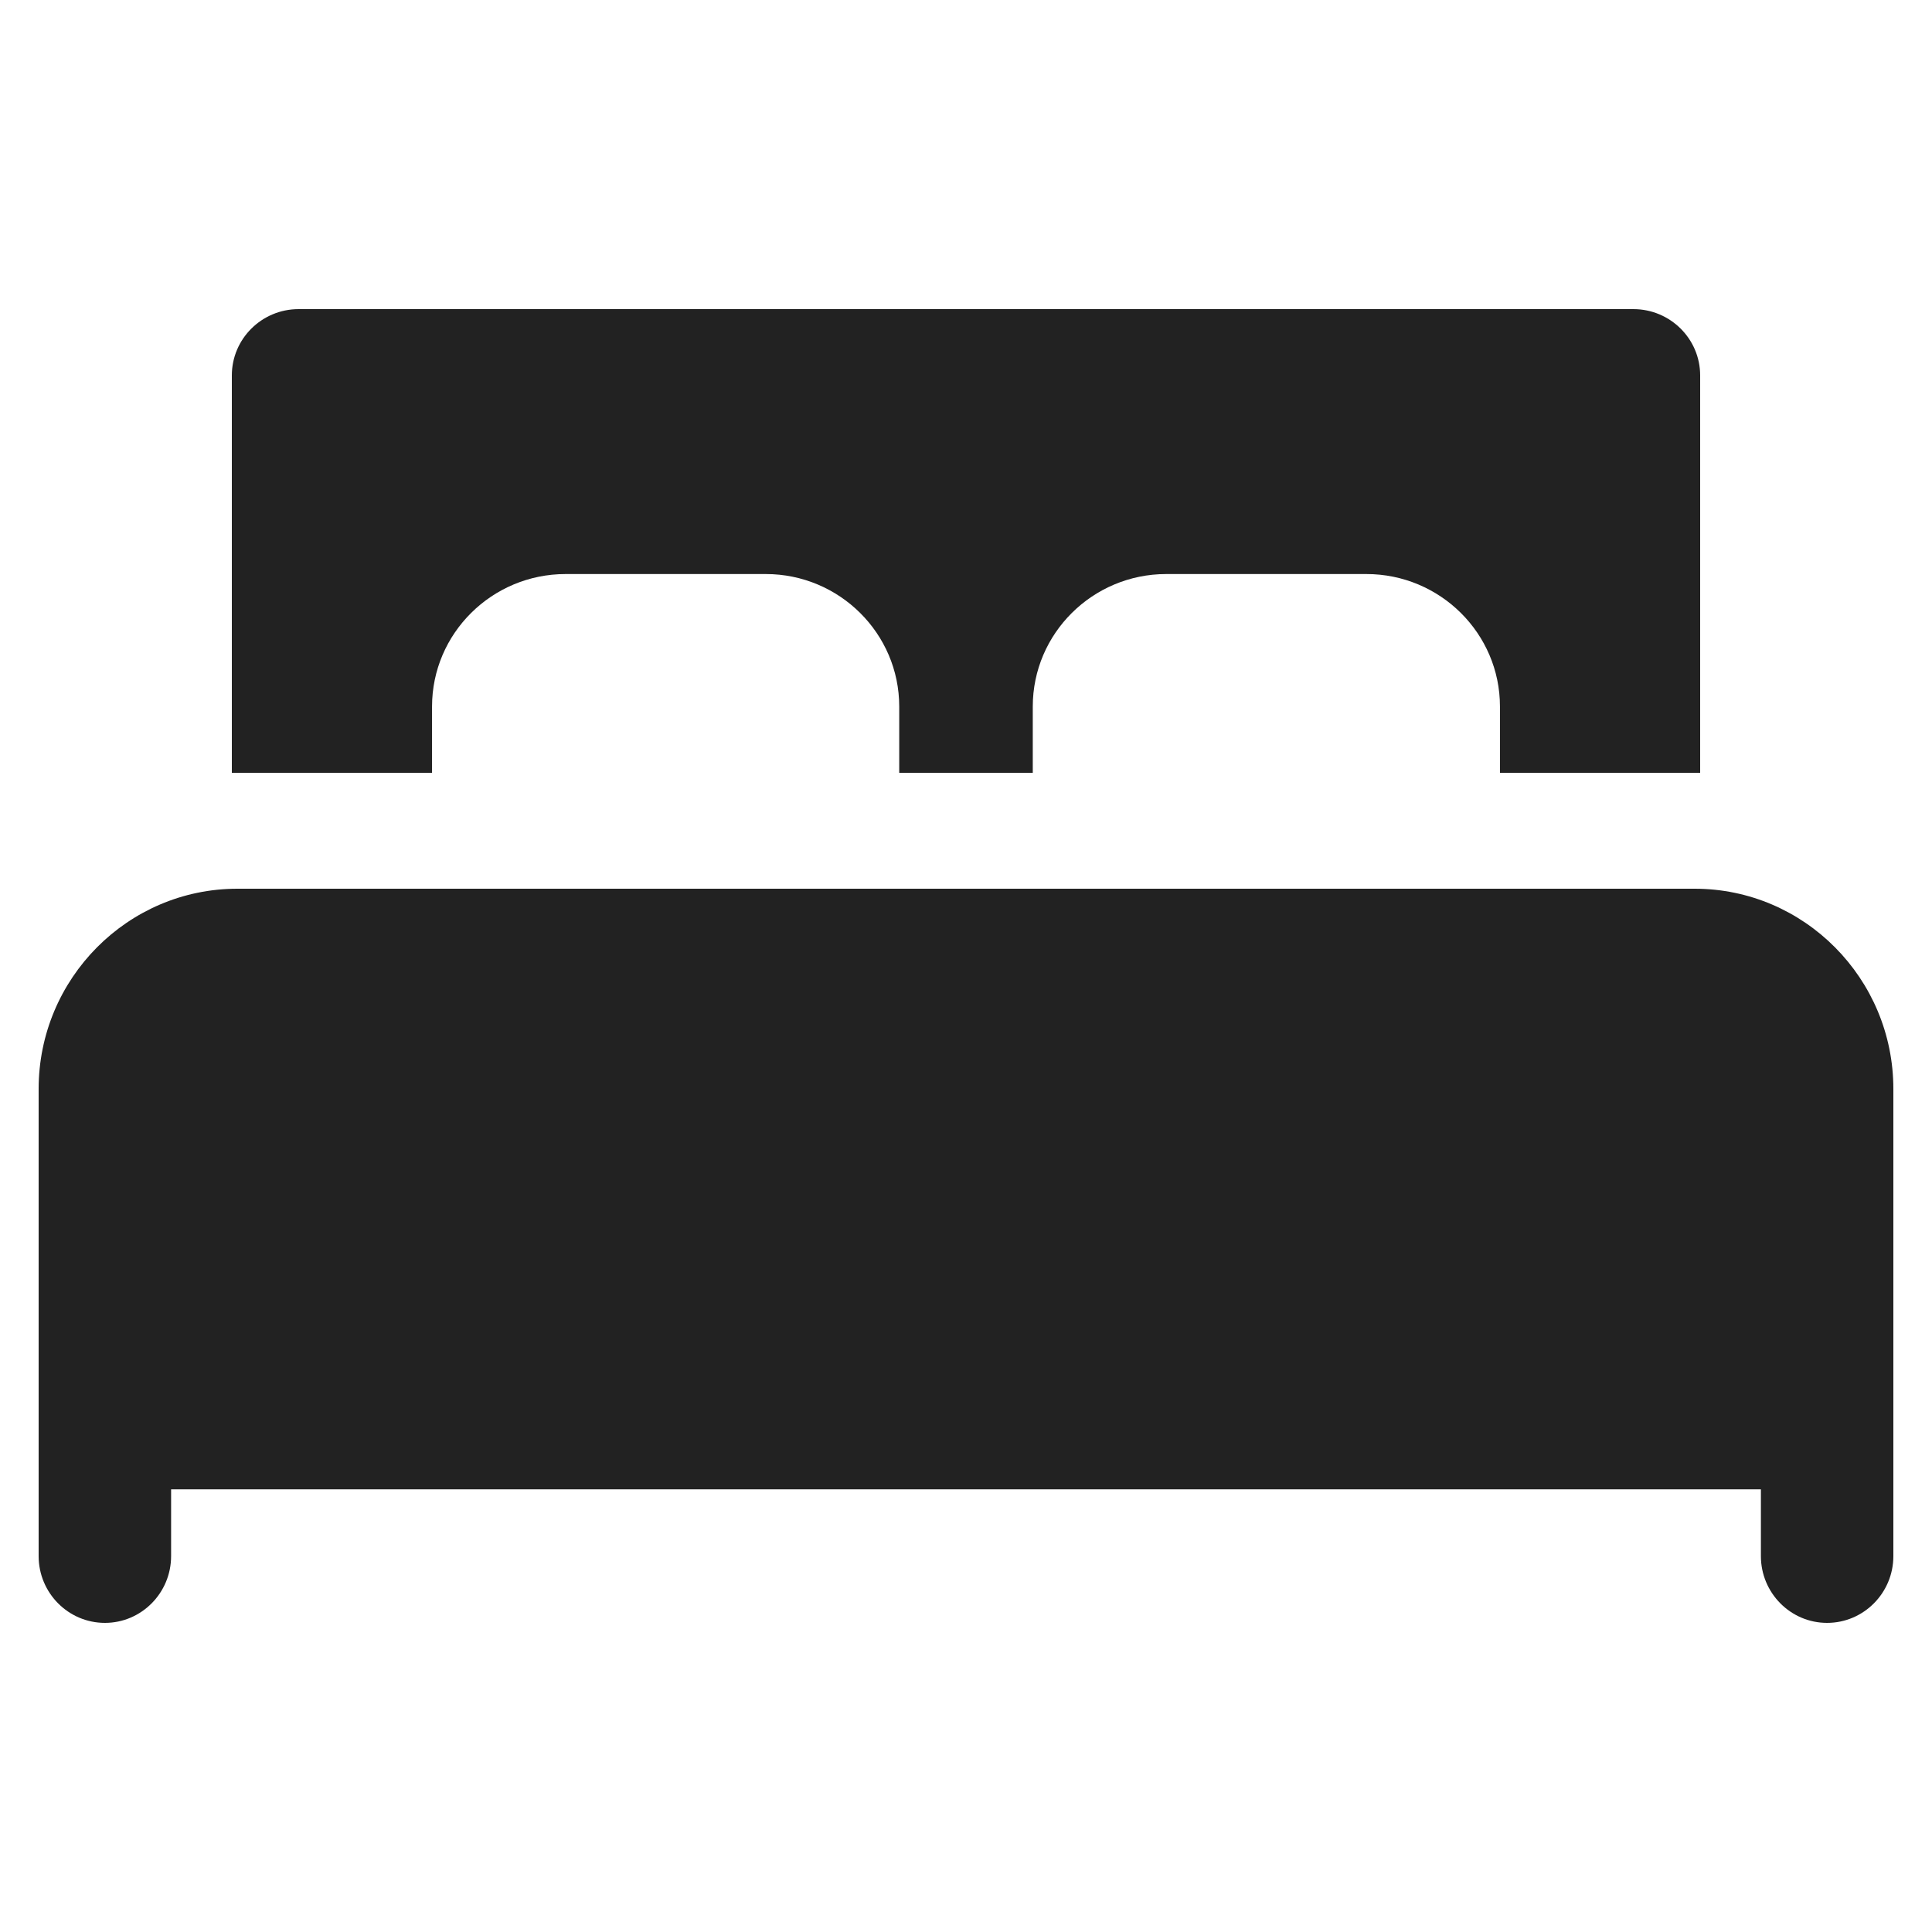 <svg width="16" height="16" viewBox="0 0 16 16" fill="none" xmlns="http://www.w3.org/2000/svg">
<path d="M15.68 9.018V12.887C15.68 13.192 15.434 13.44 15.131 13.44C14.829 13.44 14.583 13.192 14.583 12.887V12.334H1.417V12.887C1.417 13.192 1.171 13.44 0.869 13.44C0.566 13.44 0.32 13.192 0.32 12.887V9.018C0.32 8.104 1.058 7.36 1.966 7.36H14.034C14.942 7.36 15.68 8.104 15.68 9.018Z" fill="#222222"/>
<path d="M1.92 6.4V3.109C1.92 2.806 2.168 2.56 2.473 2.56H13.527C13.832 2.56 14.08 2.806 14.08 3.109V6.4H12.422V5.851C12.422 5.246 11.926 4.754 11.316 4.754H9.658C9.049 4.754 8.553 5.246 8.553 5.851V6.4H7.447V5.851C7.447 5.246 6.951 4.754 6.342 4.754H4.684C4.074 4.754 3.578 5.246 3.578 5.851V6.4H1.92Z" fill="#222222"/>
</svg>
